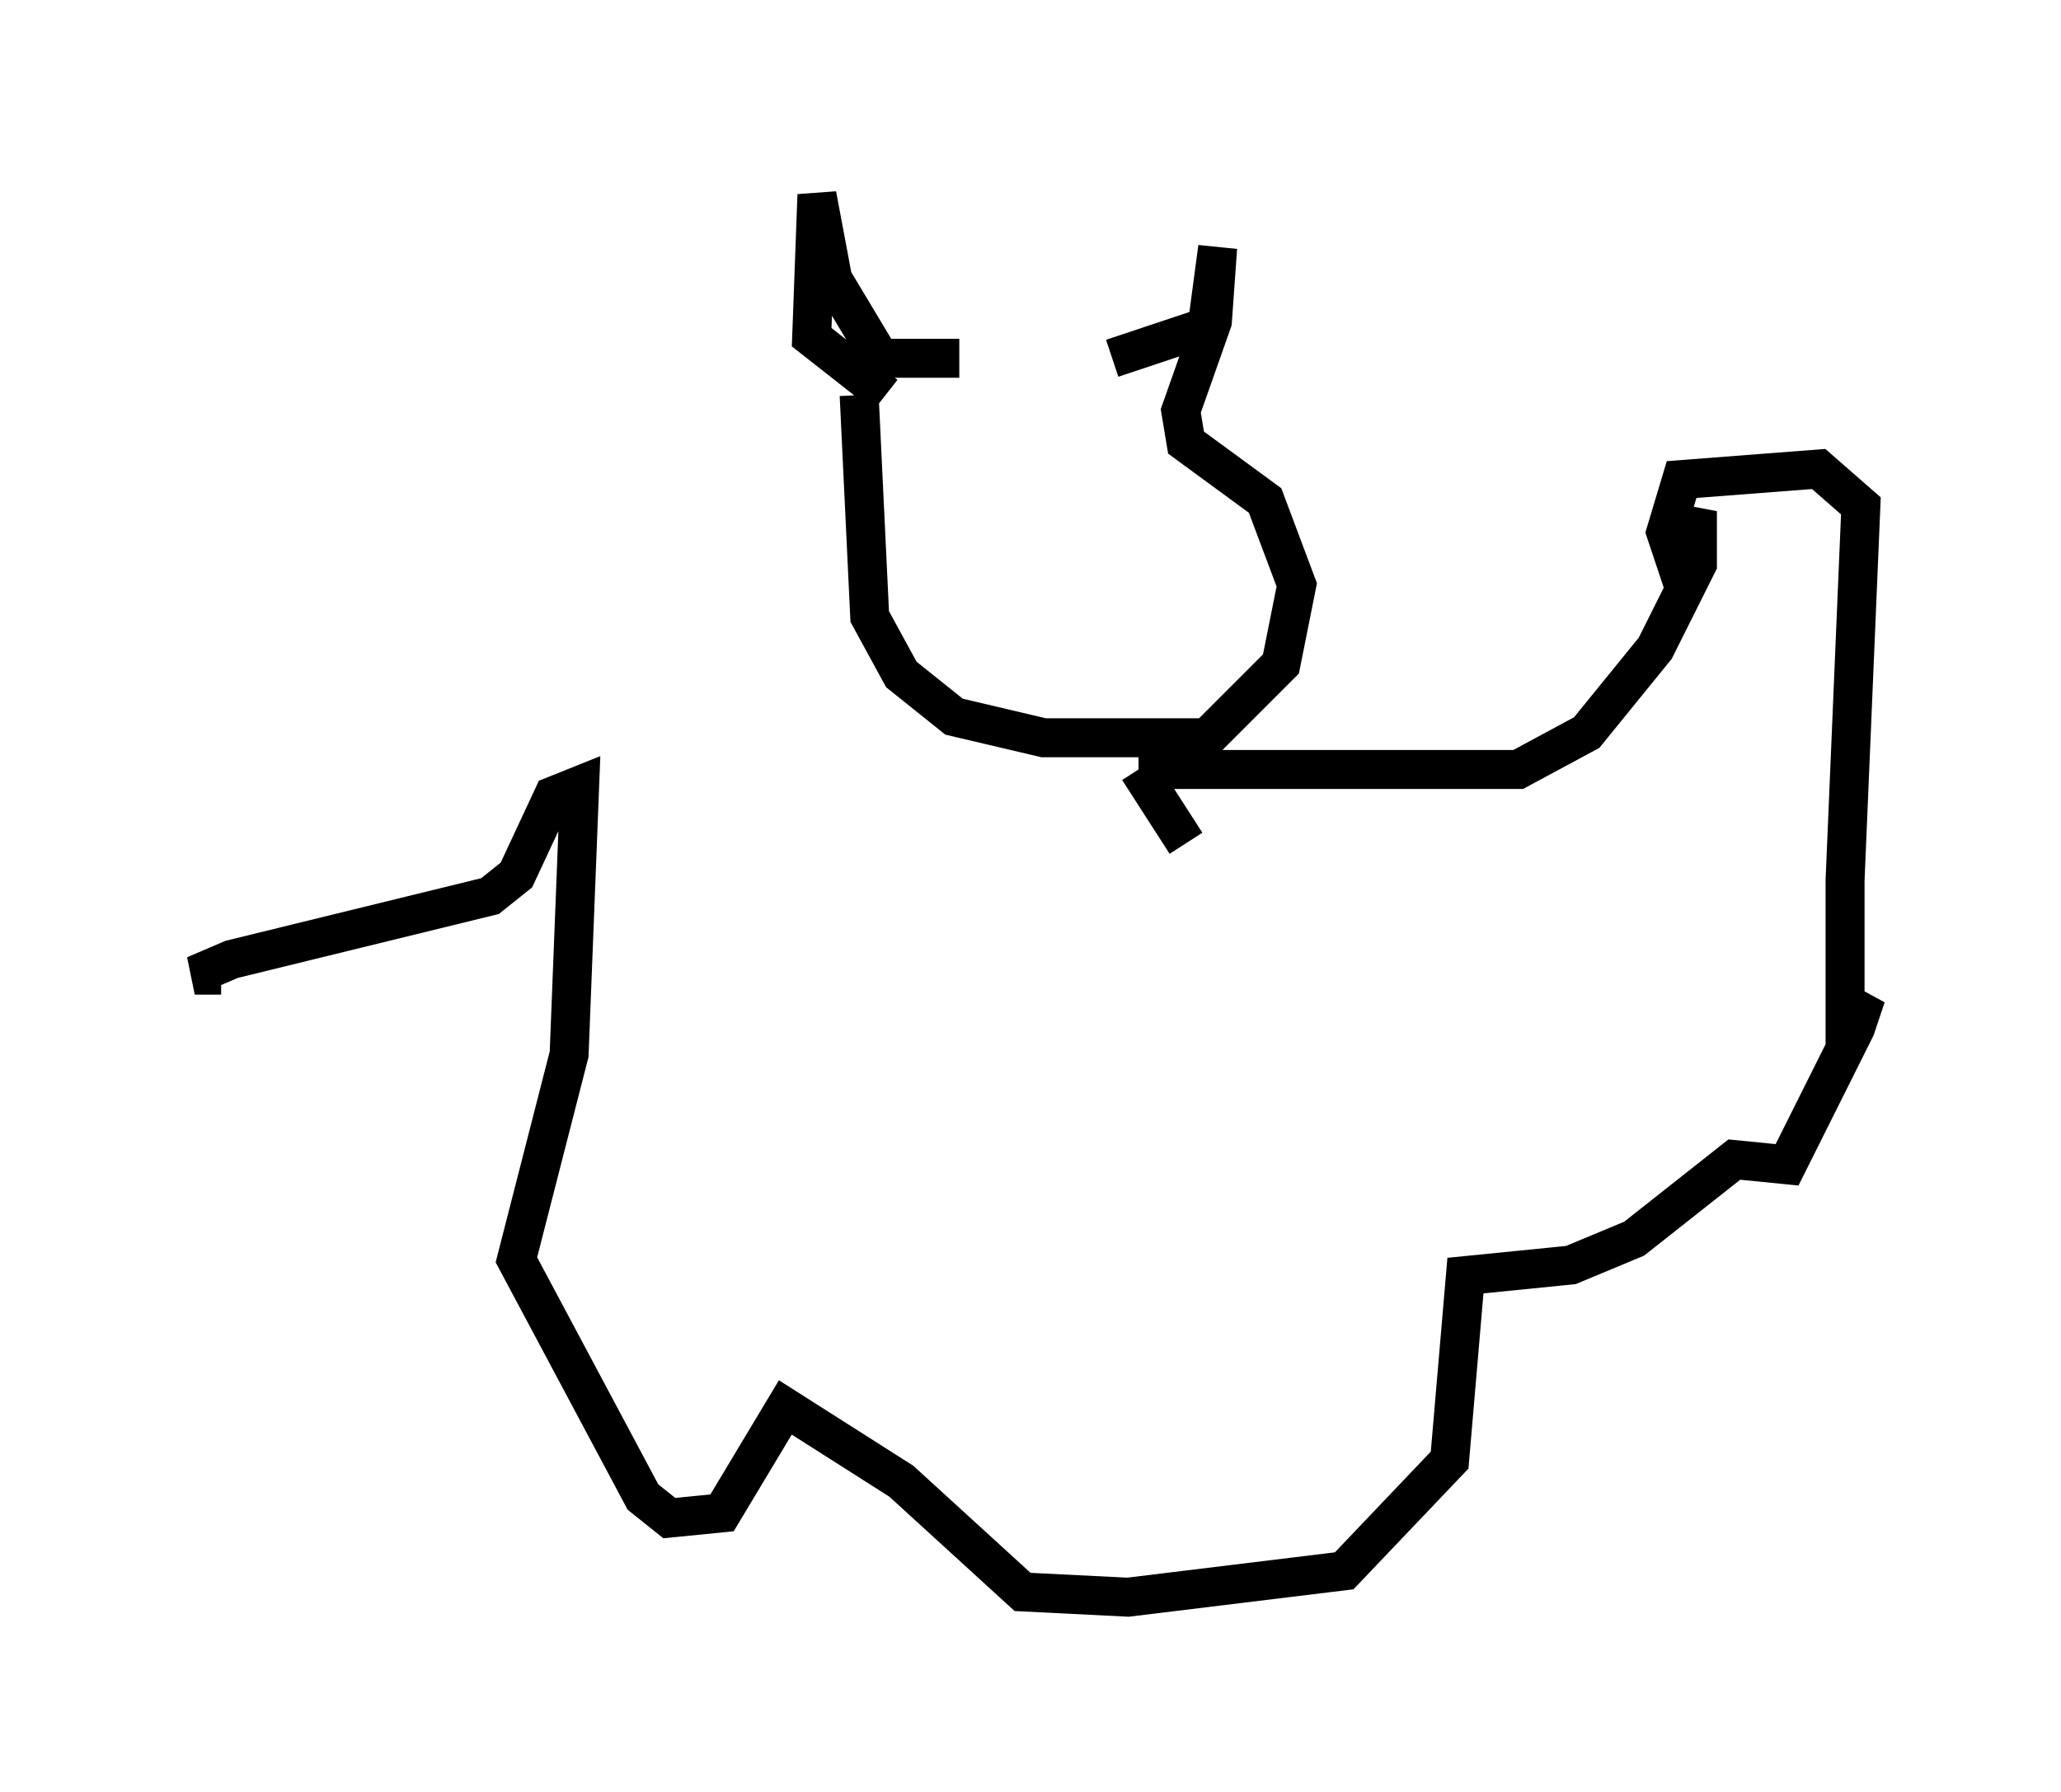 <?xml version="1.0" encoding="utf-8" ?>
<svg baseProfile="full" height="45.994" version="1.1" width="52.895" xmlns="http://www.w3.org/2000/svg" xmlns:ev="http://www.w3.org/2001/xml-events" xmlns:xlink="http://www.w3.org/1999/xlink"><defs /><rect fill="white" height="45.994" width="52.895" x="0" y="0" /><path d="M30.169, 9.871 m-8.119, 0.271 l0.271, 5.683 0.812, 1.488 l1.353, 1.083 2.3, 0.541 l4.195, 0.0 1.894, -1.894 l0.406, -2.03 -0.812, -2.165 l-2.03, -1.488 -0.135, -0.812 l0.812, -2.3 0.135, -1.894 l-0.271, 2.03 -2.436, 0.812 m-3.924, 0.0 l-2.03, 0.0 -1.218, -2.03 l-0.406, -2.165 -0.135, 3.654 l1.894, 1.488 m7.713, 11.502 l-1.218, -1.894 m0.0, 0.0 l9.743, 0.0 1.759, -0.947 l1.759, -2.165 1.083, -2.165 l0.0, -1.353 -0.541, 1.353 l-0.271, -0.812 0.406, -1.353 l3.518, -0.271 1.083, 0.947 l-0.406, 9.607 0.0, 3.654 l0.541, -0.677 -0.271, 0.812 l-1.759, 3.518 -1.353, -0.135 l-2.571, 2.03 -1.624, 0.677 l-2.706, 0.271 -0.406, 4.736 l-2.706, 2.842 -5.548, 0.677 l-2.706, -0.135 -3.112, -2.842 l-2.977, -1.894 -1.624, 2.706 l-1.353, 0.135 -0.677, -0.541 l-3.248, -6.089 1.353, -5.277 l0.271, -6.901 -0.677, 0.271 l-0.947, 2.03 -0.677, 0.541 l-6.631, 1.624 -0.947, 0.406 l0.677, 0.0 " fill="none" stroke="black" stroke-width="1" /></svg>